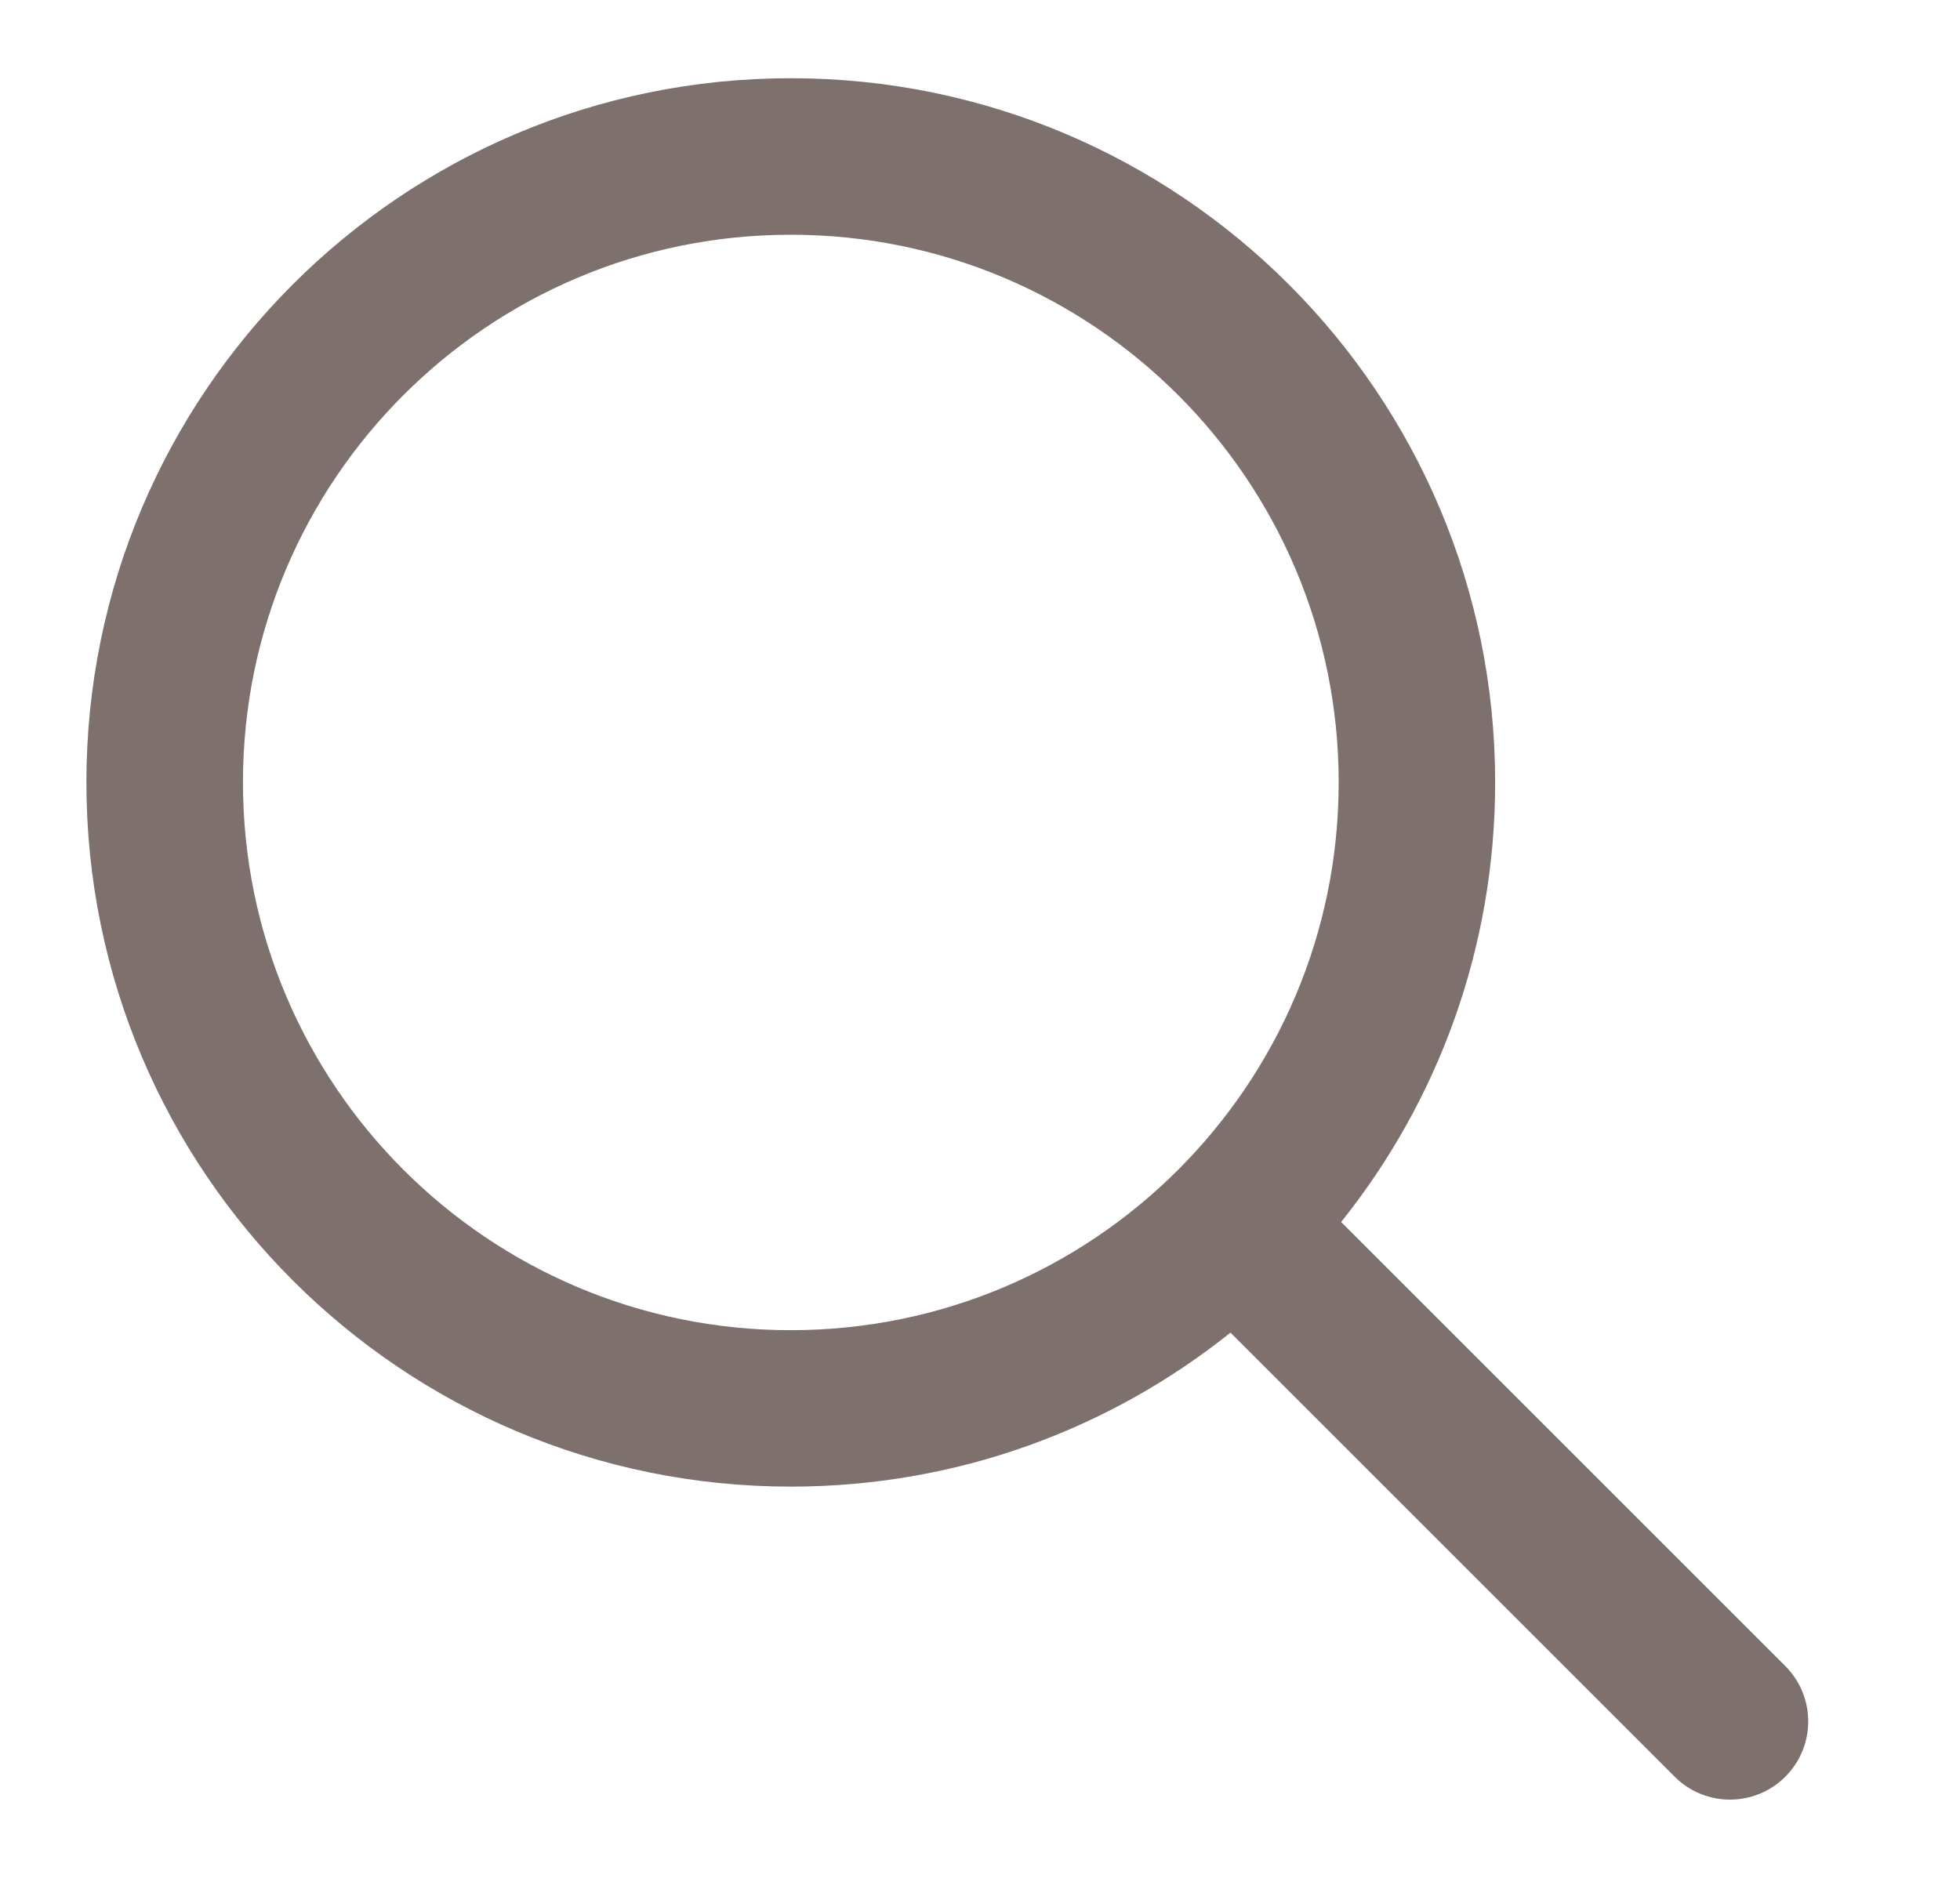 <svg width="24" height="23" viewBox="0 0 24 23" fill="none" xmlns="http://www.w3.org/2000/svg">
<path fill-rule="evenodd" clip-rule="evenodd" d="M9.683 0.958C4.92 0.958 1.058 4.82 1.058 9.583C1.058 14.347 4.92 18.208 9.683 18.208C11.72 18.208 13.591 17.503 15.067 16.322L20.506 21.761C20.88 22.135 21.487 22.135 21.861 21.761C22.235 21.387 22.235 20.78 21.861 20.406L16.422 14.967C17.603 13.492 18.308 11.62 18.308 9.583C18.308 4.82 14.447 0.958 9.683 0.958ZM2.975 9.583C2.975 5.878 5.978 2.875 9.683 2.875C13.388 2.875 16.392 5.878 16.392 9.583C16.392 13.288 13.388 16.292 9.683 16.292C5.978 16.292 2.975 13.288 2.975 9.583Z" fill="#7E706D"/>
</svg>
